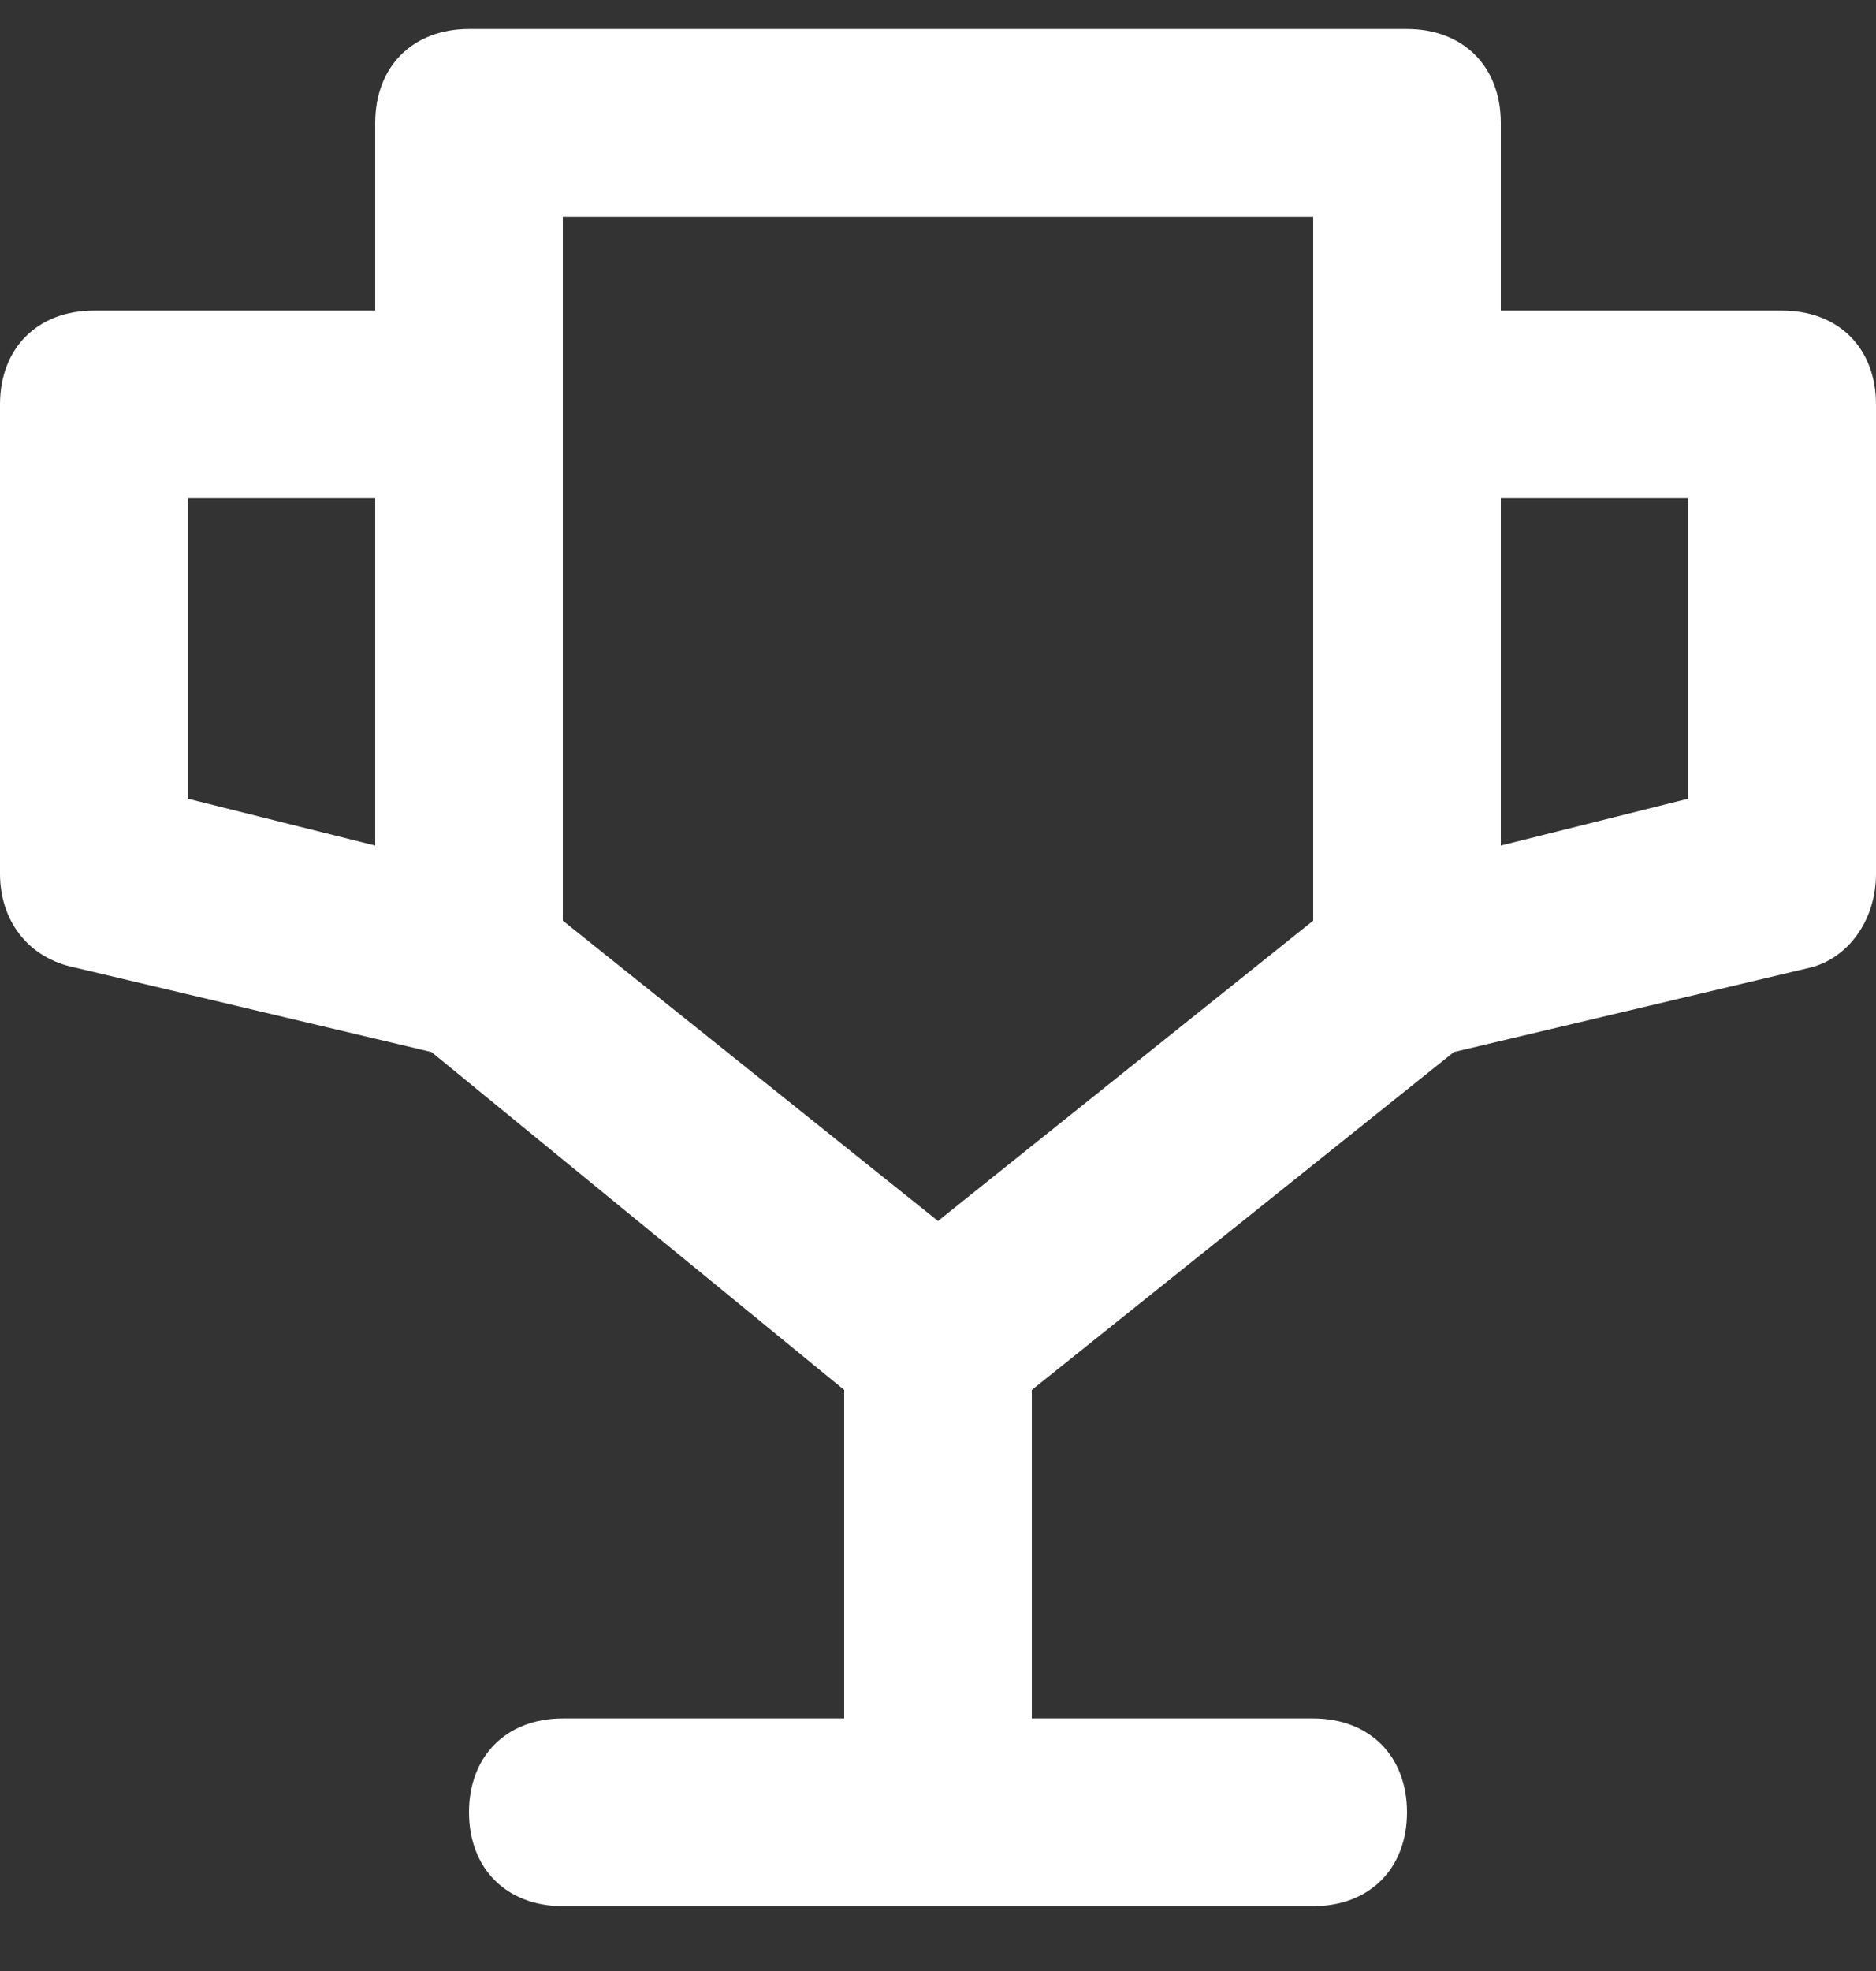 <svg width="20" height="21" viewBox="0 0 20 21" fill="none" xmlns="http://www.w3.org/2000/svg">
<rect x="0" y="0" width="20" height="21" fill="#333333" stroke="none"/>
<path d="M19 3.309H16V1.309C16 0.709 15.6 0.309 15 0.309H5C4.4 0.309 4 0.709 4 1.309V3.309H1C0.4 3.309 0 3.709 0 4.309V9.309C0 9.809 0.3 10.209 0.8 10.309L4.6 11.209L9 14.809V18.309H6C5.4 18.309 5 18.709 5 19.309C5 19.909 5.4 20.309 6 20.309H14C14.6 20.309 15 19.909 15 19.309C15 18.709 14.6 18.309 14 18.309H11V14.809L15.5 11.209L19.3 10.309C19.7 10.209 20 9.809 20 9.309V4.309C20 3.709 19.6 3.309 19 3.309ZM2 5.309H4V9.009L2 8.509V5.309ZM14 9.809L10 13.009L6 9.809V2.309H14V9.809ZM18 8.509L16 9.009V5.309H18V8.509Z" fill="white"/>
</svg>
